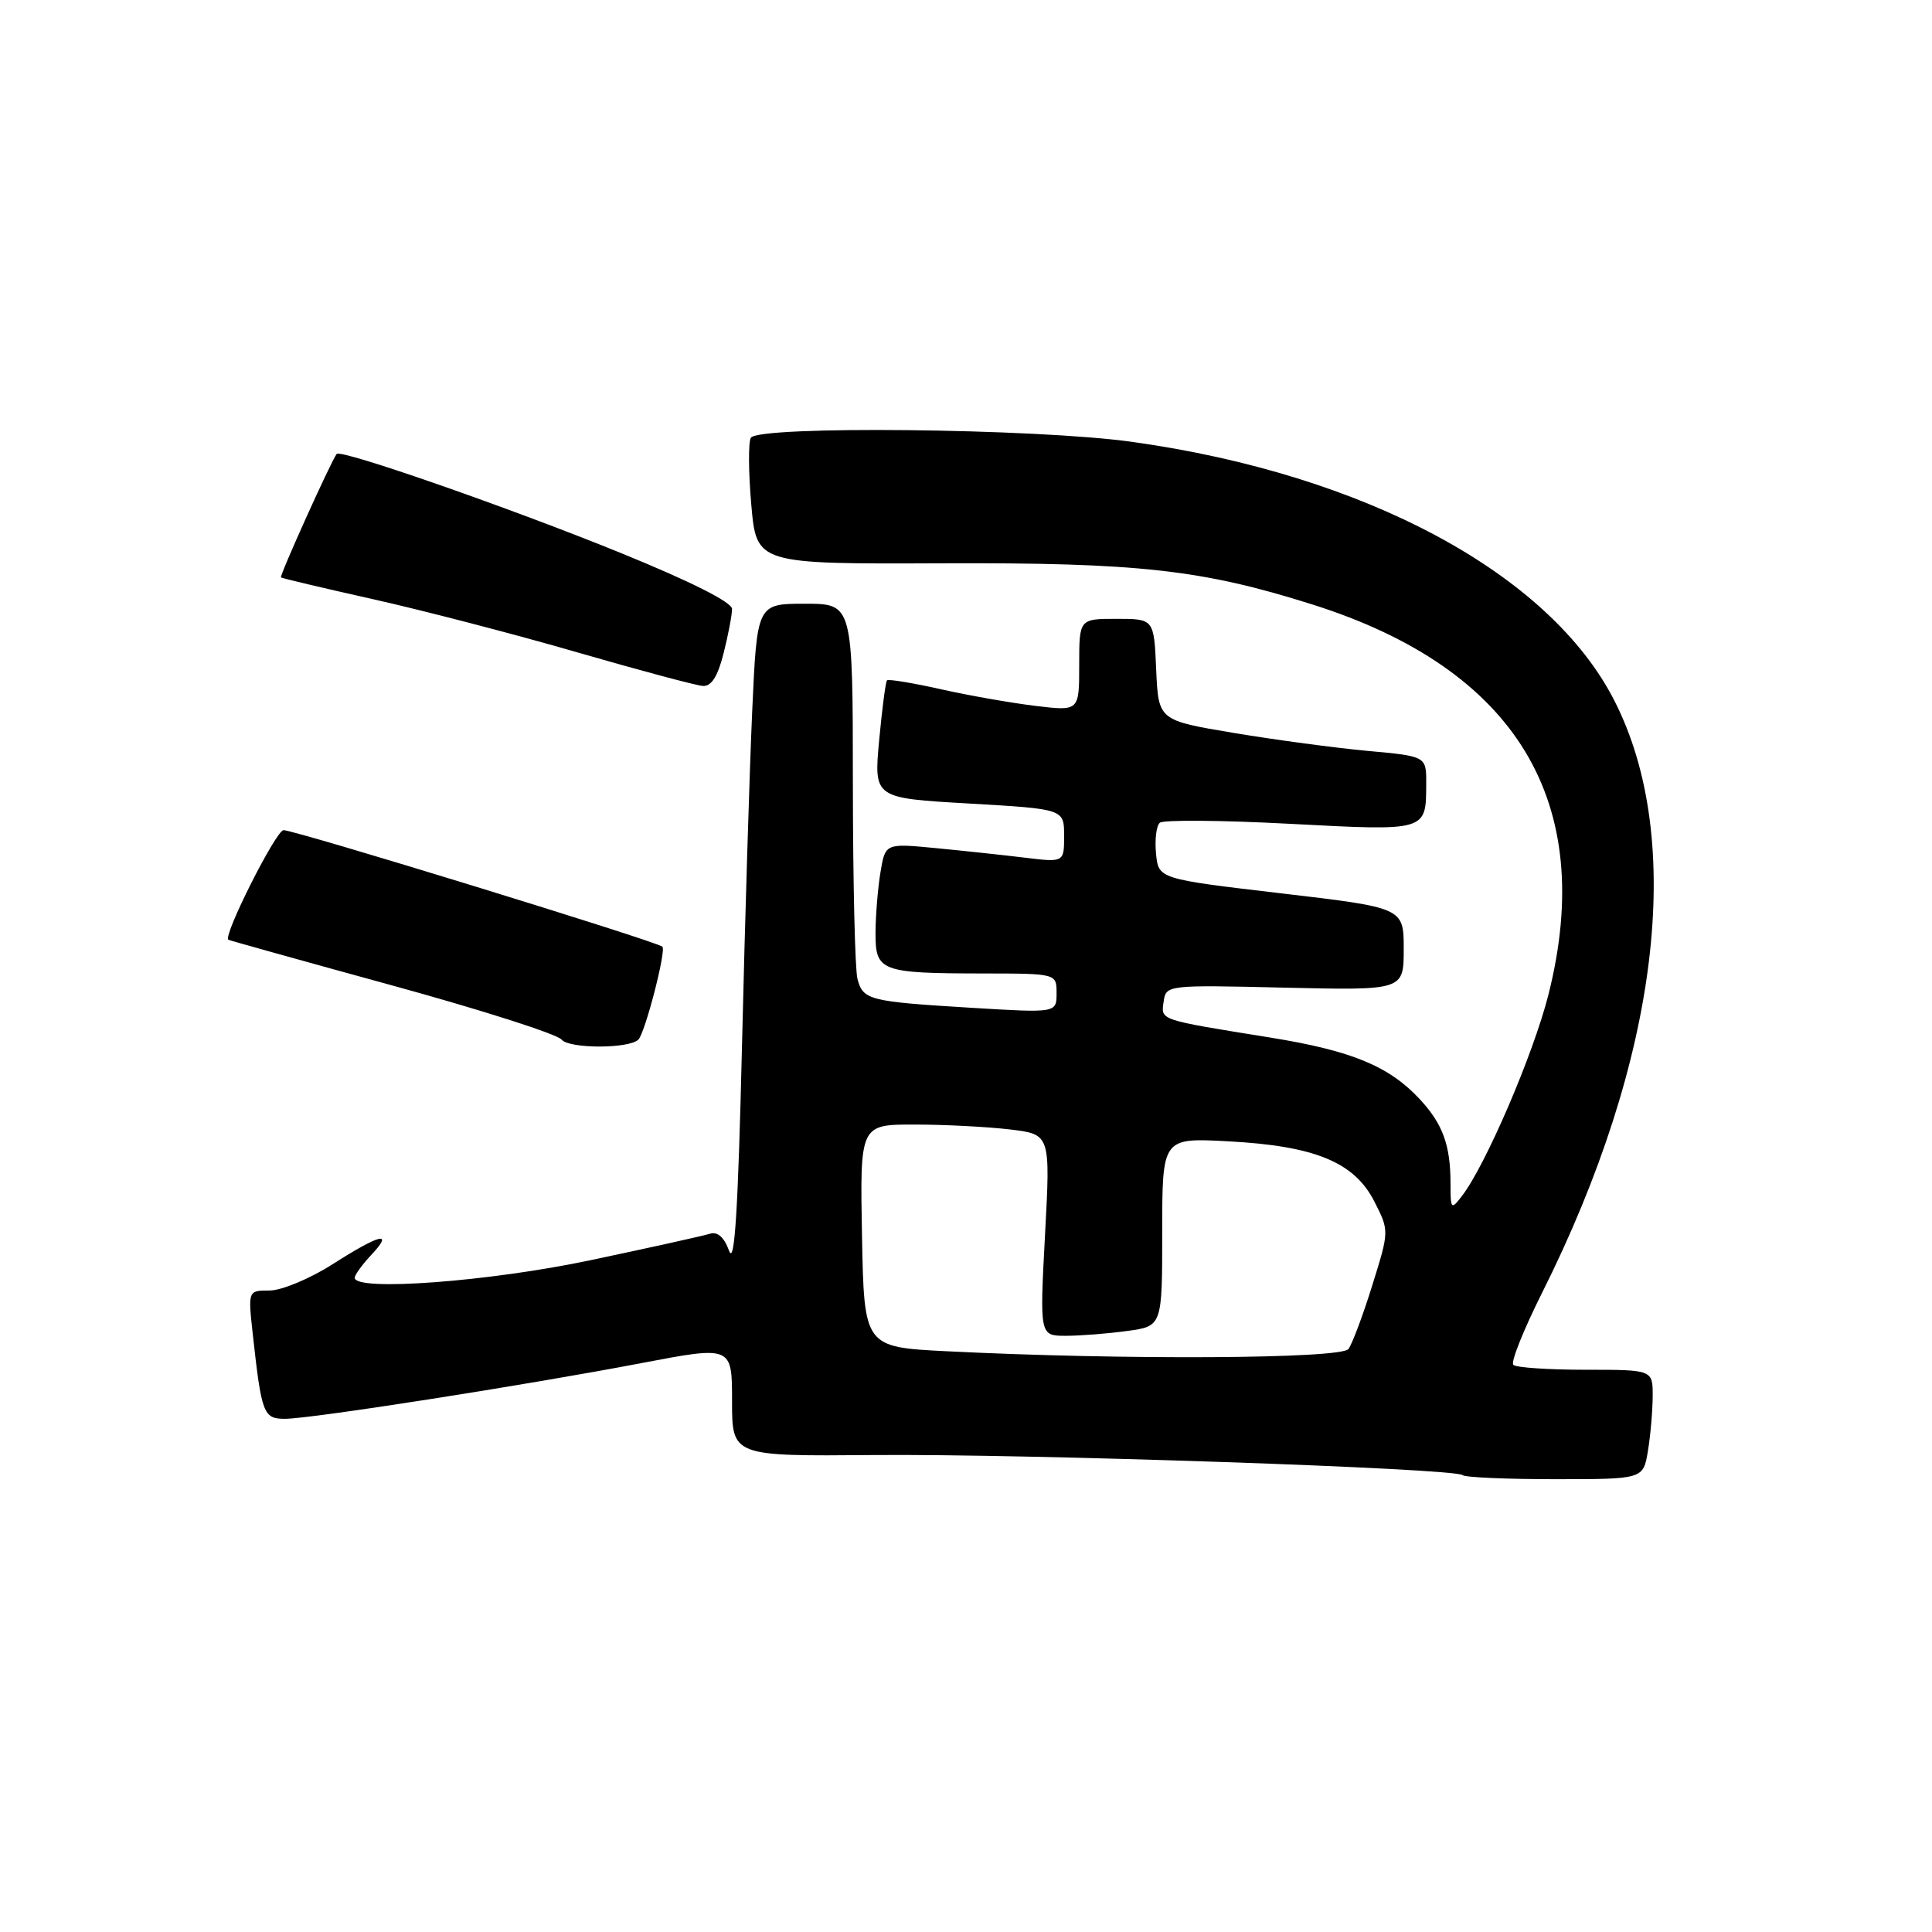 <?xml version="1.0" encoding="UTF-8" standalone="no"?>
<!DOCTYPE svg PUBLIC "-//W3C//DTD SVG 1.1//EN" "http://www.w3.org/Graphics/SVG/1.1/DTD/svg11.dtd" >
<svg xmlns="http://www.w3.org/2000/svg" xmlns:xlink="http://www.w3.org/1999/xlink" version="1.1" viewBox="0 0 256 256">
 <g >
 <path fill="currentColor"
d=" M 218.36 192.25 C 218.70 190.19 218.98 186.93 218.99 185.00 C 219.00 181.50 219.00 181.50 210.08 181.50 C 205.17 181.50 200.87 181.21 200.52 180.85 C 200.16 180.50 201.87 176.22 204.31 171.35 C 219.83 140.39 223.38 111.38 213.91 92.83 C 205.32 75.98 180.83 62.84 150.01 58.55 C 137.23 56.76 100.50 56.38 99.49 58.01 C 99.15 58.57 99.17 62.56 99.55 66.88 C 100.24 74.74 100.24 74.74 124.87 74.64 C 150.89 74.54 159.29 75.48 173.91 80.10 C 200.95 88.65 211.62 106.30 205.17 131.82 C 203.17 139.70 196.86 154.39 193.72 158.47 C 192.28 160.35 192.20 160.26 192.20 156.83 C 192.20 151.74 191.18 148.94 188.14 145.66 C 184.06 141.27 179.12 139.23 168.37 137.49 C 153.42 135.08 153.83 135.22 154.19 132.71 C 154.50 130.52 154.62 130.50 170.25 130.87 C 186.00 131.23 186.00 131.23 186.00 125.75 C 186.00 120.28 186.00 120.28 169.75 118.37 C 153.50 116.46 153.50 116.46 153.18 113.10 C 153.00 111.26 153.22 109.42 153.68 109.02 C 154.13 108.62 161.89 108.68 170.93 109.16 C 189.14 110.12 188.96 110.17 188.98 103.85 C 189.00 100.21 189.00 100.21 181.25 99.50 C 176.99 99.11 169.00 98.04 163.50 97.12 C 153.50 95.45 153.50 95.45 153.20 88.73 C 152.91 82.00 152.91 82.00 147.95 82.00 C 143.00 82.00 143.00 82.00 143.00 88.12 C 143.00 94.23 143.00 94.23 137.25 93.54 C 134.09 93.16 128.43 92.17 124.68 91.33 C 120.93 90.49 117.71 89.96 117.53 90.15 C 117.35 90.34 116.88 93.93 116.49 98.12 C 115.79 105.75 115.79 105.75 128.39 106.47 C 141.00 107.20 141.00 107.20 141.00 110.74 C 141.00 114.28 141.00 114.28 135.75 113.64 C 132.86 113.29 127.53 112.72 123.90 112.37 C 117.30 111.74 117.30 111.74 116.66 115.62 C 116.31 117.75 116.02 121.36 116.01 123.63 C 116.00 128.71 116.69 128.97 130.25 128.99 C 140.00 129.00 140.00 129.00 140.00 131.61 C 140.00 134.22 140.00 134.22 128.75 133.54 C 115.13 132.71 114.37 132.52 113.62 129.72 C 113.29 128.50 113.02 116.81 113.01 103.75 C 113.00 80.00 113.00 80.00 106.66 80.00 C 100.31 80.00 100.31 80.00 99.67 94.25 C 99.32 102.09 98.71 122.00 98.32 138.50 C 97.80 160.39 97.34 167.76 96.61 165.74 C 95.95 163.93 95.08 163.16 94.06 163.48 C 93.20 163.75 86.09 165.33 78.26 166.98 C 64.84 169.82 47.00 171.15 47.00 169.31 C 47.00 168.94 47.98 167.59 49.17 166.31 C 52.25 163.04 50.39 163.48 44.05 167.53 C 41.05 169.44 37.30 171.00 35.72 171.00 C 32.86 171.00 32.86 171.00 33.49 176.75 C 34.66 187.36 34.90 188.00 37.76 188.00 C 41.17 188.00 69.71 183.54 84.98 180.62 C 97.00 178.33 97.00 178.33 97.00 185.64 C 97.00 192.96 97.00 192.96 115.75 192.80 C 135.93 192.62 192.90 194.56 193.79 195.46 C 194.09 195.76 199.60 196.00 206.04 196.00 C 217.74 196.00 217.74 196.00 218.36 192.25 Z  M 84.59 137.75 C 85.48 136.85 88.30 125.97 87.77 125.44 C 87.09 124.76 39.10 110.00 37.57 110.00 C 36.58 110.00 29.52 124.00 30.26 124.52 C 30.39 124.61 40.14 127.33 51.91 130.56 C 63.69 133.79 73.81 137.02 74.41 137.75 C 75.43 138.98 83.35 138.98 84.59 137.75 Z  M 95.88 86.56 C 96.50 84.11 97.00 81.47 97.00 80.69 C 97.00 79.80 91.51 77.04 82.25 73.27 C 67.61 67.31 45.12 59.47 44.61 60.15 C 43.82 61.21 37.00 76.33 37.23 76.51 C 37.38 76.63 42.91 77.94 49.53 79.42 C 56.14 80.90 68.29 84.06 76.53 86.45 C 84.76 88.83 92.23 90.83 93.13 90.89 C 94.26 90.97 95.11 89.63 95.88 86.56 Z  M 125.50 179.05 C 114.50 178.50 114.50 178.50 114.22 163.75 C 113.95 149.00 113.95 149.00 121.22 149.01 C 125.23 149.01 130.90 149.31 133.84 149.66 C 139.19 150.30 139.19 150.30 138.47 163.65 C 137.76 177.00 137.76 177.00 141.24 177.00 C 143.15 177.00 146.81 176.71 149.36 176.36 C 154.00 175.73 154.00 175.73 154.00 163.24 C 154.00 150.76 154.00 150.76 162.75 151.23 C 174.23 151.84 179.44 153.99 182.09 159.17 C 184.09 163.09 184.09 163.09 181.84 170.29 C 180.61 174.26 179.18 178.06 178.68 178.75 C 177.71 180.06 148.84 180.22 125.50 179.05 Z "/>
</g>
</svg>